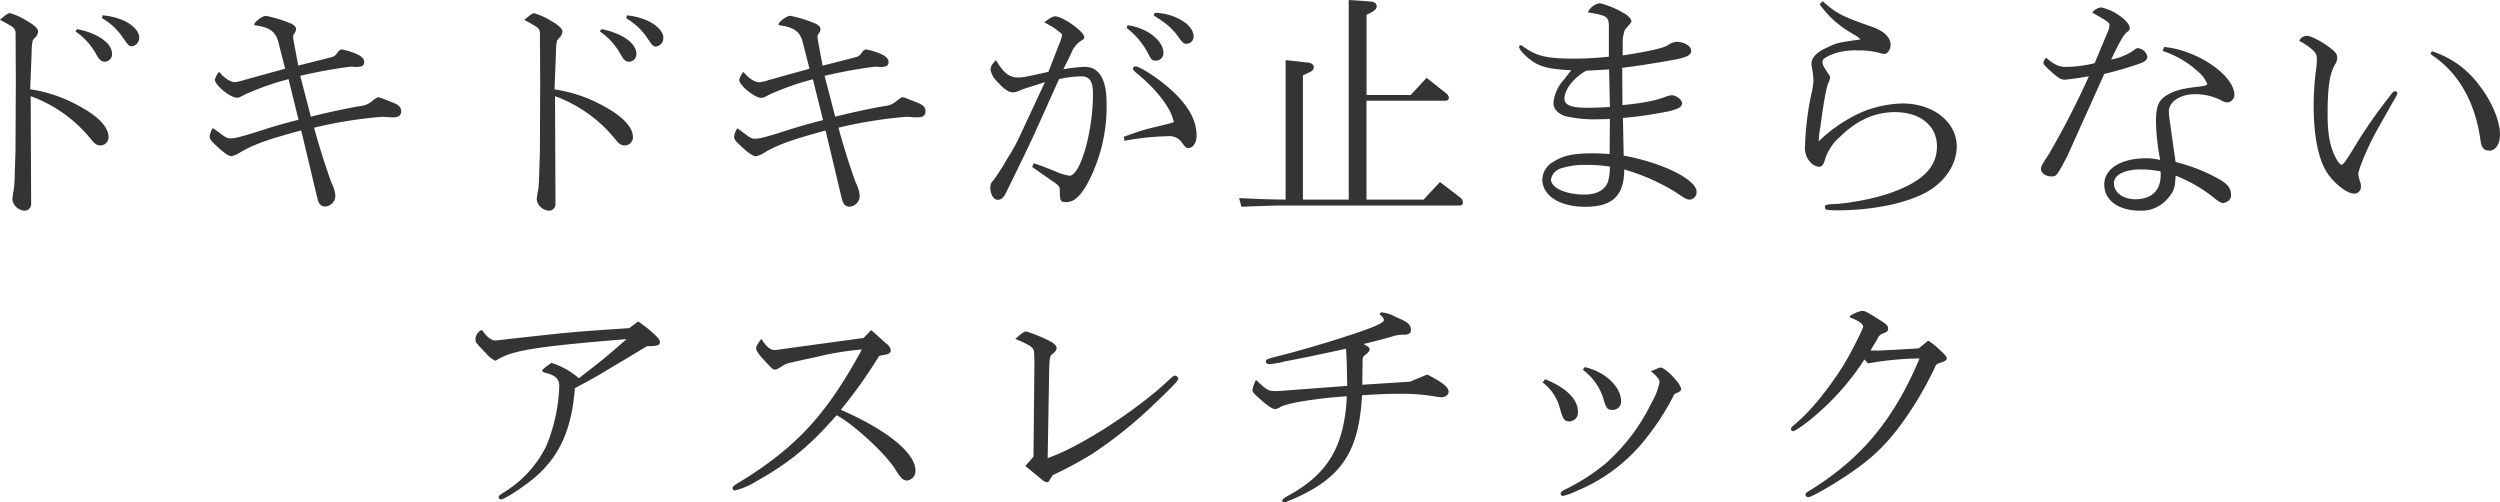 <svg xmlns="http://www.w3.org/2000/svg" viewBox="0 0 545.83 109.68"><defs><style>.cls-1{fill:#343434;}</style></defs><title>dokidoki-athletic-title</title><g id="Layer_2" data-name="Layer 2"><g id="Layer_1-2" data-name="Layer 1"><path class="cls-1" d="M3.4,7C3.19,6.05,3,5.94,0,4.32,1.24,3.24,1.78,2.86,2.16,2.86A14.37,14.37,0,0,1,5.67,4.43c1.78,1,2.65,1.78,2.65,2.48a2.12,2.12,0,0,1-.65,1.3,4,4,0,0,0-.54.65,12.39,12.39,0,0,0-.22,2.53l-.32,8.1A31,31,0,0,1,17,23c4.32,2.27,6.7,4.7,6.7,6.92A1.77,1.77,0,0,1,22,31.75c-.81,0-1.24-.27-2-1.19A30.22,30.22,0,0,0,6.7,21l.1,23.6A1.42,1.42,0,0,1,5.4,46a2.88,2.88,0,0,1-2.7-2.43A16.08,16.08,0,0,1,3,41.42c.06-.22.11-1,.17-1.89l.21-6.48L3.46,17.5Zm13.45-.65c4.53.92,7.61,3.08,7.61,5.4a1.64,1.64,0,0,1-1.56,1.73c-.76,0-1.19-.38-1.89-1.62a14.27,14.27,0,0,0-4.54-5Zm5.56-3A14.65,14.65,0,0,1,27,4.48c2.1,1,3.4,2.43,3.4,3.67a1.87,1.87,0,0,1-1.57,1.95c-.65,0-.81-.16-2.05-1.95a13.81,13.81,0,0,0-4.54-4.21Z"/><path class="cls-1" d="M71.17,12.8c.22-.06,1-.27,1.57-.43a2.19,2.19,0,0,0,.92-.87c.37-.48.64-.7,1-.7a14.7,14.7,0,0,1,2.91.86c1.41.6,1.95,1.14,1.95,1.95,0,.65-.54,1-1.46,1h-.59a7.72,7.72,0,0,0-.92-.05,103.84,103.84,0,0,0-11,2l2.32,8.91c4.32-1.08,8.8-2,10.85-2.32A4.43,4.43,0,0,0,81.32,22c.81-.6,1-.76,1.35-.76.17,0,.17,0,3.19,1.19,1.24.49,1.73,1,1.73,1.89s-.6,1.3-1.67,1.3a12.86,12.86,0,0,1-1.41-.06,11.39,11.39,0,0,0-1.19-.05,97,97,0,0,0-14.74,2.37c1,3.73,2.48,8.43,3.78,12a7.37,7.37,0,0,1,.86,2.86A2.36,2.36,0,0,1,71,45.09c-.86,0-1.4-.54-1.67-1.62l-3.57-15c-7.18,1.95-10.26,3-13.34,4.81a5.12,5.12,0,0,1-1.89.81c-.59,0-1.62-.7-3.13-2.11-1.35-1.24-1.62-1.62-1.62-2.16a4.22,4.22,0,0,1,.7-1.89l.22.22.22.11c2.59,1.94,2.59,1.94,3.45,1.94s1.57-.16,4.81-1.13c4.37-1.41,6.21-1.95,10-2.92L63,17.28a59.94,59.94,0,0,0-9.39,3.29c-1.46.76-1.46.76-1.89.76-1.46,0-4.81-2.75-4.81-3.94a4.81,4.81,0,0,1,.92-1.73c1.19,1.46,2.48,2.27,3.51,2.27a9.35,9.35,0,0,0,2.05-.49L62.26,15,60.7,8.91c-.65-2.11-2-3-5.13-3.4a.19.19,0,0,1-.06-.16c0-.54,1.78-1.89,2.54-1.89A28.52,28.52,0,0,1,63.5,5.13c.71.32,1.14.76,1.14,1.19a1.72,1.72,0,0,1-.38,1A1.13,1.13,0,0,0,64,8a6.93,6.93,0,0,0,.11.92l1,5.4Z"/><path class="cls-1" d="M117.88,7c-.21-.92-.38-1-3.4-2.65,1.24-1.08,1.78-1.46,2.16-1.46a14.37,14.37,0,0,1,3.51,1.57c1.78,1,2.65,1.78,2.65,2.48a2.12,2.12,0,0,1-.65,1.3,4,4,0,0,0-.54.65,12.39,12.39,0,0,0-.22,2.53l-.32,8.1A31,31,0,0,1,131.49,23c4.32,2.27,6.7,4.7,6.7,6.92a1.77,1.77,0,0,1-1.73,1.83c-.81,0-1.24-.27-2-1.19A30.22,30.22,0,0,0,121.18,21l.1,23.6a1.42,1.42,0,0,1-1.4,1.4,2.88,2.88,0,0,1-2.7-2.43,16.08,16.08,0,0,1,.32-2.1c.06-.22.11-1,.17-1.89l.21-6.48.06-15.55Zm13.45-.65c4.53.92,7.61,3.08,7.61,5.4a1.64,1.64,0,0,1-1.56,1.73c-.76,0-1.19-.38-1.89-1.62a14.27,14.27,0,0,0-4.54-5Zm5.56-3a14.65,14.65,0,0,1,4.54,1.19c2.1,1,3.4,2.43,3.4,3.67a1.87,1.87,0,0,1-1.57,1.95c-.65,0-.81-.16-2-1.95a13.81,13.81,0,0,0-4.54-4.21Z"/><path class="cls-1" d="M185.65,12.8c.22-.06,1-.27,1.57-.43a2.19,2.19,0,0,0,.92-.87c.37-.48.64-.7,1-.7a14.7,14.7,0,0,1,2.91.86c1.41.6,1.95,1.14,1.95,1.95,0,.65-.54,1-1.46,1h-.59a7.72,7.72,0,0,0-.92-.05,103.84,103.84,0,0,0-11,2l2.32,8.91c4.32-1.08,8.8-2,10.85-2.32A4.43,4.43,0,0,0,195.8,22c.81-.6,1-.76,1.35-.76.17,0,.17,0,3.19,1.19,1.24.49,1.73,1,1.73,1.89s-.6,1.3-1.67,1.3a12.86,12.86,0,0,1-1.41-.06,11.39,11.39,0,0,0-1.19-.05,97,97,0,0,0-14.74,2.37c1,3.73,2.48,8.43,3.78,12a7.37,7.37,0,0,1,.86,2.86,2.36,2.36,0,0,1-2.21,2.38c-.86,0-1.4-.54-1.67-1.62l-3.57-15c-7.18,1.95-10.26,3-13.34,4.81a5.12,5.12,0,0,1-1.89.81c-.59,0-1.62-.7-3.13-2.11-1.35-1.24-1.62-1.62-1.62-2.16A4.22,4.22,0,0,1,161,28l.22.22.22.11c2.59,1.94,2.59,1.94,3.45,1.94s1.57-.16,4.81-1.13c4.37-1.41,6.21-1.95,10-2.92l-2.22-8.91a59.94,59.94,0,0,0-9.39,3.29c-1.46.76-1.46.76-1.89.76-1.46,0-4.81-2.75-4.81-3.94a4.81,4.81,0,0,1,.92-1.73c1.19,1.46,2.48,2.27,3.51,2.27a9.35,9.35,0,0,0,2.05-.49L176.74,15l-1.56-6.1c-.65-2.11-2-3-5.13-3.4a.19.19,0,0,1-.06-.16c-.05-.54,1.78-1.89,2.54-1.89A28.52,28.52,0,0,1,178,5.13c.71.32,1.14.76,1.14,1.19a1.72,1.72,0,0,1-.38,1,1.13,1.13,0,0,0-.27.7,6.93,6.93,0,0,0,.11.92l1,5.4Z"/><path class="cls-1" d="M225.72,35.64c.92.32,1.51.54,1.73.59l2.86,1.14a11.63,11.63,0,0,0,3.19,1c2.37,0,5.13-9.61,5.13-17.82,0-2.8-.71-3.88-2.54-3.88a25.45,25.45,0,0,0-4.86.59l-5.4,12c-.76,1.73-5.51,11.5-6.37,13.17-.44.81-.92,1.19-1.62,1.19-.92,0-1.62-1.19-1.62-2.7a1.88,1.88,0,0,1,.64-1.51,44.65,44.65,0,0,0,3.08-4.81,39.45,39.45,0,0,0,2.92-5.34l5.29-11.34-1.13.38-1.52.48c-1.08.33-2.26.7-2.86,1a3.76,3.76,0,0,1-1.56.38c-.81,0-1.89-.7-3.19-2.16a5.24,5.24,0,0,1-1.62-2.7c0-.81.27-1.24,1.19-2.16,1.62,2.76,2.91,3.78,4.8,3.78,1,0,1.62-.11,6.65-1.24l2.32-6a7.56,7.56,0,0,0,.65-2.06c0-.21,0-.21-1.79-1.56-.43-.27-.91-.54-1.4-.81l-.7-.38c1.24-.92,1.89-1.3,2.37-1.3,1.68,0,6.38,3.35,6.38,4.54,0,.27-.17.49-.65.76a5.56,5.56,0,0,0-2.22,2.8l-1.72,3.46a33.35,33.35,0,0,1,4.69-.54c3.08,0,4.76,2.7,4.76,7.83a35.72,35.72,0,0,1-3.95,17.23c-1.67,3.13-3.13,4.48-4.86,4.48-1.18,0-1.35-.22-1.4-2,0-.92,0-1.19-.27-1.51a4.81,4.81,0,0,0-1.24-1l-4.54-3.18Zm19.66-5.78c2.21-.81,3.51-1.24,5.18-1.73l3.56-.86c.49-.11.92-.22,1.25-.32l.91-.27c-.54-2.92-3.51-6.92-8.1-10.7-.59-.48-.81-.75-.81-1a.54.54,0,0,1,.54-.49c.65,0,2.76,1.24,4.86,2.76,5.73,4.21,8.48,8.26,8.48,12.31,0,1.62-.75,2.75-1.78,2.75-.43,0-.49,0-1.3-1a3.34,3.34,0,0,0-3.24-1.57,59.4,59.4,0,0,0-9.45,1Zm.81-24.35c4.21.54,7.83,3.35,7.83,6.05a1.63,1.63,0,0,1-1.73,1.67c-.7,0-.87-.16-1.41-1.13a16.83,16.83,0,0,0-4.91-6Zm5.94-2.7h.48a12.23,12.23,0,0,1,4.32,1.08c2.27,1,3.67,2.54,3.67,4.1A1.56,1.56,0,0,1,259,9.56c-.43,0-.76-.22-1.3-.92C256,6.21,255,5.35,251.86,3.35Z"/><path class="cls-1" d="M270.54,43.25c4.86.22,5.62.27,10.15.33V13.12l4.86.54c.81.06,1.3.49,1.3,1s-.27.81-1.08,1.19l-1.3.59V43.58h10V0l4.65.32c1,.06,1.45.44,1.45,1.08,0,.44-.32.81-.86,1.14l-1.35.7v17.5H308L311.47,17l4.16,3.29a1.51,1.51,0,0,1,.7,1c0,.49-.27.7-.86.7H298.35V43.58h12.47l3.57-3.84,4.37,3.35a1.45,1.45,0,0,1,.65,1.08.67.67,0,0,1-.76.7h-38c-2.16,0-4.16.06-9.61.27Z"/><path class="cls-1" d="M343.06,15.34c-4.43-.22-6.42-.65-8.21-1.79-1.56-1-3.18-2.64-3.18-3.34a.36.36,0,0,1,.38-.33c.1,0,.21.06.64.38,2.92,2.05,5.08,2.54,11.18,2.54a69.64,69.64,0,0,0,7.4-.43l0-6.32c0-2.43-.27-2.65-4.59-3.35a3.46,3.46,0,0,1,2.64-2,19.91,19.91,0,0,1,5.29,2.22c.81.43,1.57,1.24,1.57,1.67,0,.27,0,.27-1.4,1.89a7.61,7.61,0,0,0-.49,2.92v2.7c5.67-.87,9.13-1.62,10-2.33A3.85,3.85,0,0,1,366,9.13c1.68,0,3.24.91,3.24,1.94s-1,1.51-4.48,2.11c-3.24.59-8.1,1.35-10.58,1.62l.05,8.15c4.48-.43,7.29-1,9.29-1.78a5.94,5.94,0,0,1,1.4-.38c1.08,0,2.33,1,2.33,1.78s-.92,1.3-3.14,1.78a93.36,93.36,0,0,1-9.77,1.41l.16,8.21c8.48,1.56,15.93,5.23,15.93,7.93A1.65,1.65,0,0,1,369,43.58c-.75,0-1-.16-3.24-1.68A45.18,45.18,0,0,0,354.62,37c0,5.67-2.54,8.15-8.48,8.15-5.62,0-9.4-2.43-9.4-6a4.56,4.56,0,0,1,2.43-3.83c2.06-1.35,4.38-1.84,8.48-1.84,1.08,0,1.57,0,3.78.16l.06-7.67c-.92.06-1.73.06-2.16.06a28.92,28.92,0,0,1-7.73-.7c-1.62-.65-2.43-1.62-2.43-2.87a8.49,8.49,0,0,1,2.16-4.91ZM346.52,36a17.69,17.69,0,0,0-5.56.71,3.16,3.16,0,0,0-2.33,2.43c0,1.89,3.19,3.34,7.35,3.34,2.64,0,4.48-1,5.13-2.91a12.06,12.06,0,0,0,.38-3.19A32.23,32.23,0,0,0,346.52,36Zm4.8-20.84c-.86.05-2.53.16-5,.27-2.64,1.46-4.75,4.1-4.75,6.1,0,1.41,1.46,2,5,2,1.14,0,1.46,0,4.92-.17Z"/><path class="cls-1" d="M397.93.27c3.18,2.75,4.1,3.24,10.9,5.62,2.54.91,3.95,2.32,3.95,3.88,0,1-.65,2-1.35,2a3.21,3.21,0,0,1-1.08-.22,17.43,17.43,0,0,0-4.76-.54,15,15,0,0,0-4.69.54c-1.95.65-3,1.3-3,1.89s.1.92,1.35,2.76a1.47,1.47,0,0,1,.32.75,3.08,3.08,0,0,1-.32,1c-.38.81-.81,2.86-1.41,6.86-.16,1.29-.38,2.75-.38,2.86a17.85,17.85,0,0,0-.37,3.18,32.59,32.59,0,0,1,6.53-4.91,24.24,24.24,0,0,1,11.77-3.35c6.7,0,11.83,4.05,11.83,9.4,0,3.56-2.22,7.23-5.83,9.5-4.22,2.7-12.15,4.43-20.09,4.43-2.49,0-2.86-.11-2.86-.65s.1-.65,2.7-.75a54.71,54.71,0,0,0,10.42-2c7.88-2.54,11.34-5.78,11.34-10.59,0-4.48-3.67-7.45-9.18-7.45-4.38,0-8.32,1.78-12,5.4a10.7,10.7,0,0,0-3.3,5.08c-.32,1.08-.7,1.46-1.29,1.46a3,3,0,0,1-1.52-.65,4.6,4.6,0,0,1-1.51-3.94,61.64,61.64,0,0,1,1.35-11.18,16.74,16.74,0,0,0,.49-3.08,24,24,0,0,0-.33-2.86,3.1,3.1,0,0,1-.1-.87c0-1.29,1.24-2.53,3.51-3.51,2.1-1,2.1-1,7.18-1.72a10,10,0,0,0-.81-.71c-.16-.1-.65-.37-1.46-.86a21.85,21.85,0,0,1-6.64-6.1Z"/><path class="cls-1" d="M460.3,6.7a3.76,3.76,0,0,0,.27-1.25c0-.54-.6-.91-3.78-2.7a2.87,2.87,0,0,1,2-1.13,11.13,11.13,0,0,1,3.72,1.62c1.52,1,2.49,2.16,2.49,2.92,0,.32-.16.48-.76,1S462.83,9,460.94,13a12.71,12.71,0,0,0,4.65-1.83c.7-.54.92-.65,1.19-.65a2.31,2.31,0,0,1,2.05,1.84c0,.7-.49,1.13-1.78,1.56a76,76,0,0,1-7.62,2.22l-8.1,18c-2.32,4.38-2.32,4.38-3.51,4.38s-2.21-.81-2.21-1.62c0-.54,0-.6,1.78-3.35a187.27,187.27,0,0,0,8.69-16.9c-.59.1-1,.16-1.18.21-1.68.27-3.89.54-4.11.54-.86,0-1.51-.43-3.4-2.16-1.19-1.13-1.24-1.19-1.24-1.51s.11-.54.59-1.13c1.78,1.56,2.81,2,4.32,2a26.53,26.53,0,0,0,6.27-.81Zm12.2,3.56c7.24.65,15.34,6.21,15.34,10.48a1.67,1.67,0,0,1-1.62,1.62,3.45,3.45,0,0,1-1.25-.44,12.12,12.12,0,0,0-5.83-1.35c-3.13,0-5.61,1.68-5.61,3.73a13,13,0,0,0,.1,1.4L475,35.37a38,38,0,0,1,9.56,3.78c1.95,1.13,2.54,2,2.54,3.46a1.52,1.52,0,0,1-.38,1.08,2.64,2.64,0,0,1-1.29.64c-.54,0-1.14-.37-2.43-1.45A32.78,32.78,0,0,0,475,38.34c-.11,2.59-.33,3.29-1.46,4.7A7.54,7.54,0,0,1,467.26,46c-4.75,0-7.83-2.26-7.83-5.72s3.67-5.72,9.13-5.72a12.34,12.34,0,0,1,3.08.37,47.74,47.74,0,0,1-.92-8.42c0-3,.48-4.37,1.89-5.4,1.67-1.19,3.4-1.73,7.18-2.16,1.51-.16,2.11-.32,2.11-.65a6.93,6.93,0,0,0-1.79-2.48,21.5,21.5,0,0,0-7.93-4.7Zm-.76,27.54c0-.27,0-.38-.05-.38a22.21,22.21,0,0,0-4.27-.43c-3.56,0-5.88,1.19-5.88,3,0,2.06,2,3.51,4.7,3.51,3.51,0,5.5-1.94,5.5-5.23Z"/><path class="cls-1" d="M503.82,7.83c.7,0,3.13,1.24,4.81,2.54,1.24.92,1.67,1.46,1.67,2.21a2.85,2.85,0,0,1-.54,1.57c-1.13,2-1.57,5-1.57,10.74,0,4.49.54,7.29,1.84,9.67.54,1,.92,1.4,1.24,1.4s1-.91,2.86-4a107.81,107.81,0,0,1,7.46-10.75c.81-1.08,1-1.29,1.35-1.29a.47.47,0,0,1,.48.43c0,.21,0,.27-.92,1.83-3.72,6.59-4,7-5.07,9.24-1.41,2.91-2.54,5.88-2.54,6.64a9,9,0,0,0,.38,1.57,3.41,3.41,0,0,1,.21,1.13A1.49,1.49,0,0,1,514,42.28c-1.62,0-4.59-2.37-6.11-4.86-1.78-3-2.75-7.94-2.75-14.47a62.29,62.29,0,0,1,.49-7.45,17.19,17.19,0,0,0,.21-2.54c0-1.24-.32-1.67-2.1-3-.44-.27-.76-.49-1.14-.7L502,8.91A1.81,1.81,0,0,1,503.82,7.83Zm27.11,3.35a20.57,20.57,0,0,1,10.42,7.5c2.7,3.46,4.48,7.73,4.48,10.75,0,2.05-1,3.46-2.32,3.46-1.19,0-1.73-.65-1.94-2.22-1.14-8.48-4.92-15-10.91-18.84Z"/><path class="cls-1" d="M134,79.93c-4.38,2.65-5.08,3-8.48,4.81-.65,8.58-3.13,14.36-8,18.84-2.26,2.11-7.29,5.46-8.15,5.46a.49.49,0,0,1-.49-.49c0-.27.17-.43.92-.92a24.67,24.67,0,0,0,9.45-10.2,37.53,37.53,0,0,0,2.86-13.13c0-1.56-.86-2.37-2.91-2.86-.6-.16-.81-.27-.81-.48s.16-.44,2-1.73a16.71,16.71,0,0,1,6,3.35c5-3.84,6.64-5.24,10.42-8.54-19.71,1.62-24.84,2.43-28.24,4.49a.89.89,0,0,1-.49.21,6.49,6.49,0,0,1-1.89-1.51c-2.37-2.48-2.37-2.48-2.37-3a2.26,2.26,0,0,1,1.4-2.22c1.08,1.57,2,2.33,3,2.33a7,7,0,0,0,.86-.11,8.24,8.24,0,0,0,1.4-.16l6-.65c9-1,10.53-1.08,20.9-1.78l1.94-1.46A26.39,26.39,0,0,1,141.75,72c1.84,1.57,2.32,2.11,2.32,2.71s-.43.86-2.32.86h-.43c-1,.54-2.27,1.35-3.89,2.32Z"/><path class="cls-1" d="M193.48,75a2.13,2.13,0,0,1,1,1.51c0,.49-.43.81-1.18.92l-1.35.27a103.71,103.71,0,0,1-8.37,11.77c10.15,4.43,16.3,9.45,16.3,13.29a2.09,2.09,0,0,1-1.83,2.16c-.81,0-1.35-.49-2.38-2.11-1.73-3.18-9.18-10.15-13-12.15-5.89,6.7-10.26,10.32-17.34,14.31a16.37,16.37,0,0,1-4.86,2.11.54.54,0,0,1-.54-.49c0-.32.22-.54,1.57-1.35,12.42-7.61,19-14.79,26.68-28.94A63.73,63.73,0,0,0,178,78c-1.29.27-3.56.75-5.45,1.19a5.24,5.24,0,0,0-1.94.86c-.87.54-1.14.65-1.46.65s-.54-.16-1.51-1.19c-1.89-2-2.54-2.86-2.54-3.45,0-.44,0-.44,1.13-2.11,1,1.67,1.95,2.48,2.86,2.48a10.9,10.9,0,0,0,1.3-.16l18.14-2.48,1.68-1.73Z"/><path class="cls-1" d="M225.77,77c0-1.08-.75-1.62-4.1-3,1.62-1.4,1.89-1.62,2.43-1.62a33.87,33.87,0,0,1,5.45,2.27c.81.49,1.14.92,1.14,1.41,0,.32-.22.64-.7,1.07-.81.6-.81.71-.92,3.57L228.74,100c6.7-2.22,19.34-10.32,26.25-16.85,1.08-1,1.29-1.13,1.56-1.13a.8.8,0,0,1,.71.64c0,.49-1.3,1.79-6,6.27a94.33,94.33,0,0,1-12.69,10.1,82.17,82.17,0,0,1-8.7,4.69l-.54.81c-.32.65-.48.76-.75.76a2.2,2.2,0,0,1-1-.49l-3.72-3.07,1.78-2,.21-21.06Z"/><path class="cls-1" d="M307.85,83.33l3.78-1.56c3.52,1.83,4.65,2.75,4.65,3.83,0,.59-.76,1.13-1.51,1.13a7.75,7.75,0,0,1-1.41-.16,42.28,42.28,0,0,0-7.45-.59c-2.21,0-3.56,0-8.53.32-.7,12.53-4.54,18.2-15.61,22.9a6.22,6.22,0,0,0-.92.38,1.73,1.73,0,0,1-.43.1.47.47,0,0,1-.48-.37c.05-.27.27-.49,1-.92,9-4.81,12.58-10.91,13.12-21.87-7.18.48-13.71,1.62-14.63,2.43a3.54,3.54,0,0,1-1,.38c-.6,0-1.89-.87-3.46-2.33-1.35-1.18-1.51-1.4-1.51-1.94a7.74,7.74,0,0,1,.76-2.11l.37.33c2.06,1.94,2.38,2.1,3.89,2.1.76,0,.76,0,3.4-.21l12.26-.92c-.11-5.67-.11-6.26-.27-8.1-7.83,1.67-9,1.94-13.34,2.75a17.3,17.3,0,0,1-3.4.6c-.48,0-.75-.22-.75-.6s.21-.54,2.59-1.13c3.18-.76,10.37-2.81,15.23-4.43,5.72-1.84,7.94-2.86,7.94-3.46,0-.32-.28-.7-.92-1.29.1-.32.21-.38.54-.38a8,8,0,0,1,3,1c2.59,1.08,3.29,1.67,3.29,2.8,0,.76-.48,1.08-1.67,1.08a6.8,6.8,0,0,0-2.59.44c-2.38.65-4.38,1.19-6.05,1.56l.38.27.32.17c.43.27.6.48.6.75s-.27.7-1,1.24c-.43.33-.54.49-.54,1.35L297.43,84Z"/><path class="cls-1" d="M337.34,82.79c4.59,1.84,7.18,4.38,7.18,7.13A1.91,1.91,0,0,1,342.63,92c-1.08,0-1.35-.38-2.05-2.81a10,10,0,0,0-3.78-5.67Zm23.49-1.89.32-.16a4.89,4.89,0,0,0,.76-.32,1.89,1.89,0,0,1,.65-.17c1.08,0,4.48,3.57,4.48,4.7,0,.38-.27.59-1.46,1.08A54.67,54.67,0,0,1,359.15,96,37.07,37.07,0,0,1,344.2,107.2a13.82,13.82,0,0,1-2.92,1.08.5.5,0,0,1-.54-.49c0-.32.22-.54,1.13-1a44.52,44.52,0,0,0,8.59-5.51,42.45,42.45,0,0,0,10.15-13.39,14.21,14.21,0,0,0,1.73-4.48c0-.54-.59-1.3-1.94-2.38ZM346,80.15c4.48,1,7.94,4.32,7.94,7.5a1.82,1.82,0,0,1-1.84,1.84c-1.13,0-1.35-.27-1.94-2.11a12.17,12.17,0,0,0-4.59-6.64Z"/><path class="cls-1" d="M421,74.37a15.47,15.47,0,0,1,2.49,2l.7.65c.65.64.86.92.86,1.24s-.43.7-1.62,1c-.64.28-.7.28-1,1a77.32,77.32,0,0,1-7.18,12.15c-4.1,5.61-7.78,8.85-15,13.28-3,1.84-5,2.86-5.45,2.86a.59.59,0,0,1-.6-.54c0-.27.22-.54.76-.81,11.39-7,18.52-15.55,24.14-28.94a67.69,67.69,0,0,0-11.23,1.08l-.81-.86a55,55,0,0,1-10.37,11.93c-2.05,1.84-4.7,3.73-5.24,3.73a.46.46,0,0,1-.43-.44c0-.32.16-.48.92-1.13,3.13-2.54,7.29-7.61,10.53-12.8,1.62-2.65,4.32-7.94,4.32-8.53,0-.43-.92-1.13-2.11-1.62-.7-.27-.81-.33-.81-.54s1.94-1.19,2.65-1.19.75,0,4.37,2.27c1,.65,1.35,1,1.35,1.57s-.27.75-1.13,1.08a2.23,2.23,0,0,0-1,.75c-.05.11-.16.33-.7,1.3-.38.59-.6.92-1,1.67l2,0,3.24-.16,3.83-.22c.22,0,.71-.05,1.46-.11Z"/></g></g></svg>